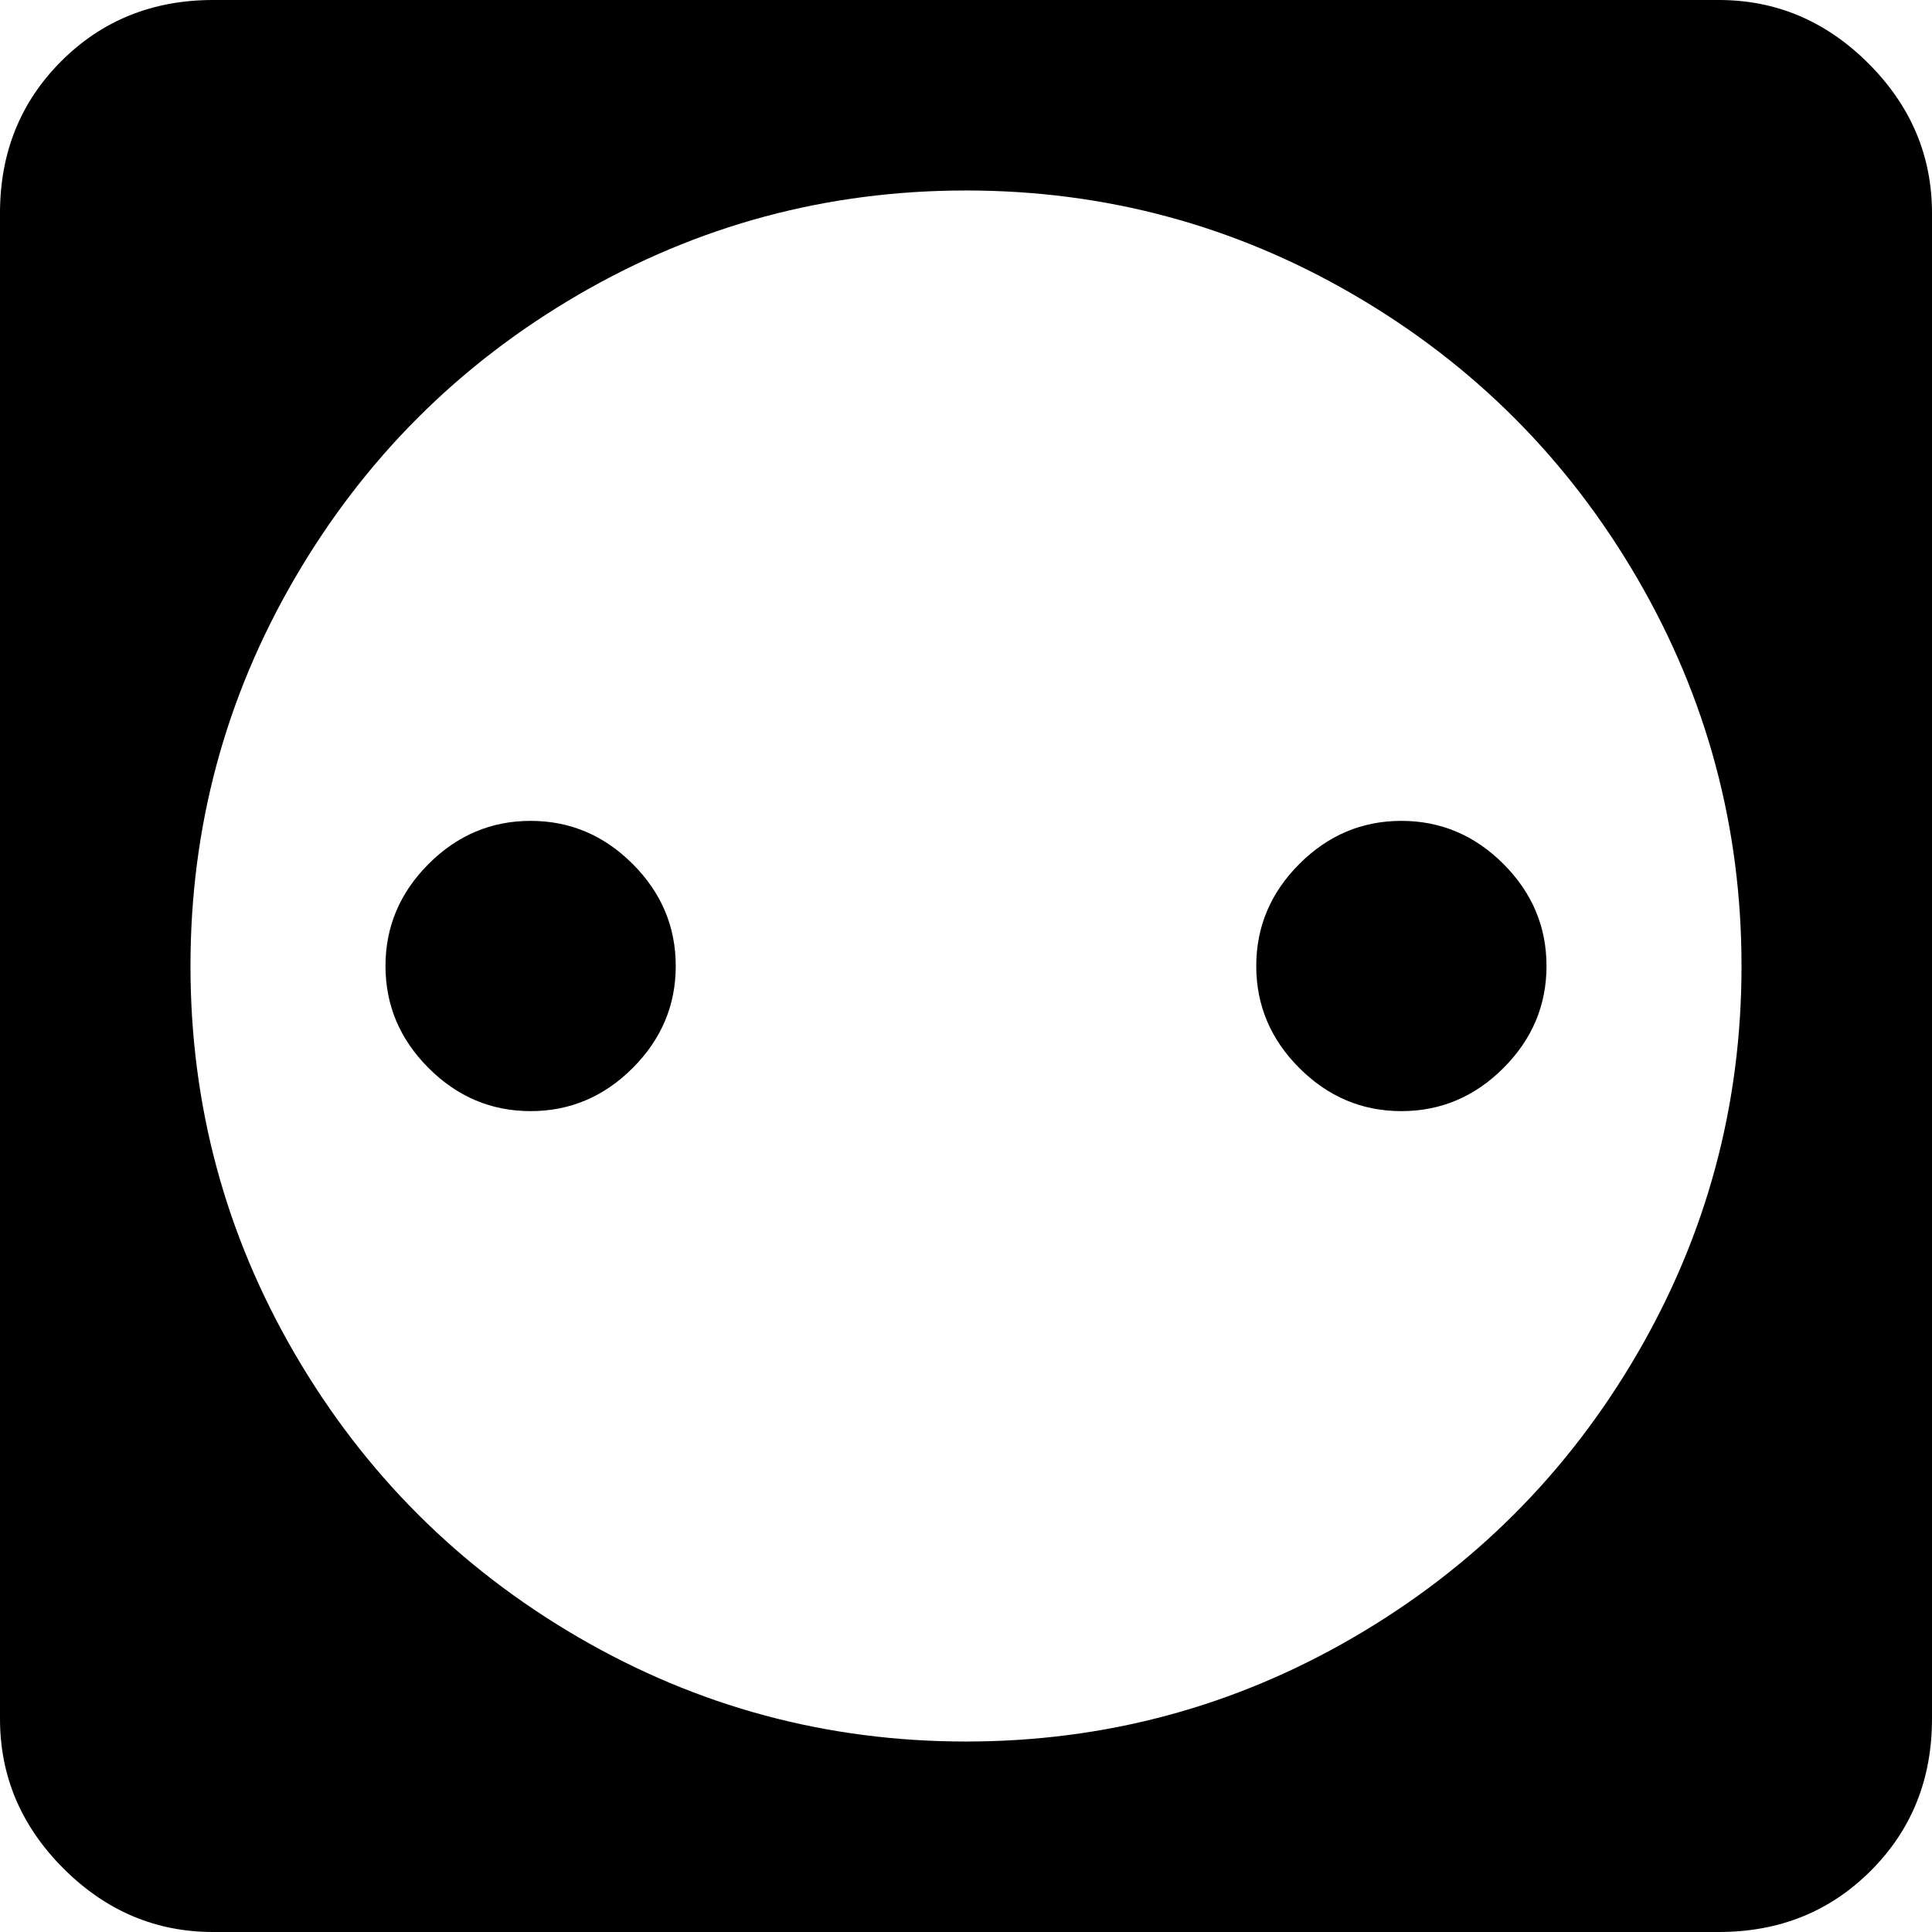 <svg xmlns="http://www.w3.org/2000/svg" viewBox="43 -21 426 426">
      <g transform="scale(1 -1) translate(0 -384)">
        <path d="M160 224Q173 224 182.5 214.5Q192 205 192.0 192.0Q192 179 182.5 169.5Q173 160 160.0 160.0Q147 160 137.5 169.5Q128 179 128.0 192.0Q128 205 137.5 214.5Q147 224 160 224ZM352 224Q365 224 374.5 214.5Q384 205 384.0 192.0Q384 179 374.5 169.5Q365 160 352.0 160.0Q339 160 329.5 169.5Q320 179 320.0 192.0Q320 205 329.5 214.5Q339 224 352 224ZM90 405H422Q441 405 455.0 391.0Q469 377 469 358V26Q469 6 455.5 -7.5Q442 -21 422 -21H90Q71 -21 57.0 -7.0Q43 7 43 26V358Q43 378 56.5 391.5Q70 405 90 405ZM256 363Q210 363 170.5 340.0Q131 317 108.0 277.5Q85 238 85.0 192.0Q85 146 108.0 106.5Q131 67 170.5 44.0Q210 21 256.0 21.0Q302 21 341.5 44.0Q381 67 404.0 106.5Q427 146 427.0 192.0Q427 238 404.0 277.5Q381 317 341.5 340.0Q302 363 256 363Z" />
      </g>
    </svg>